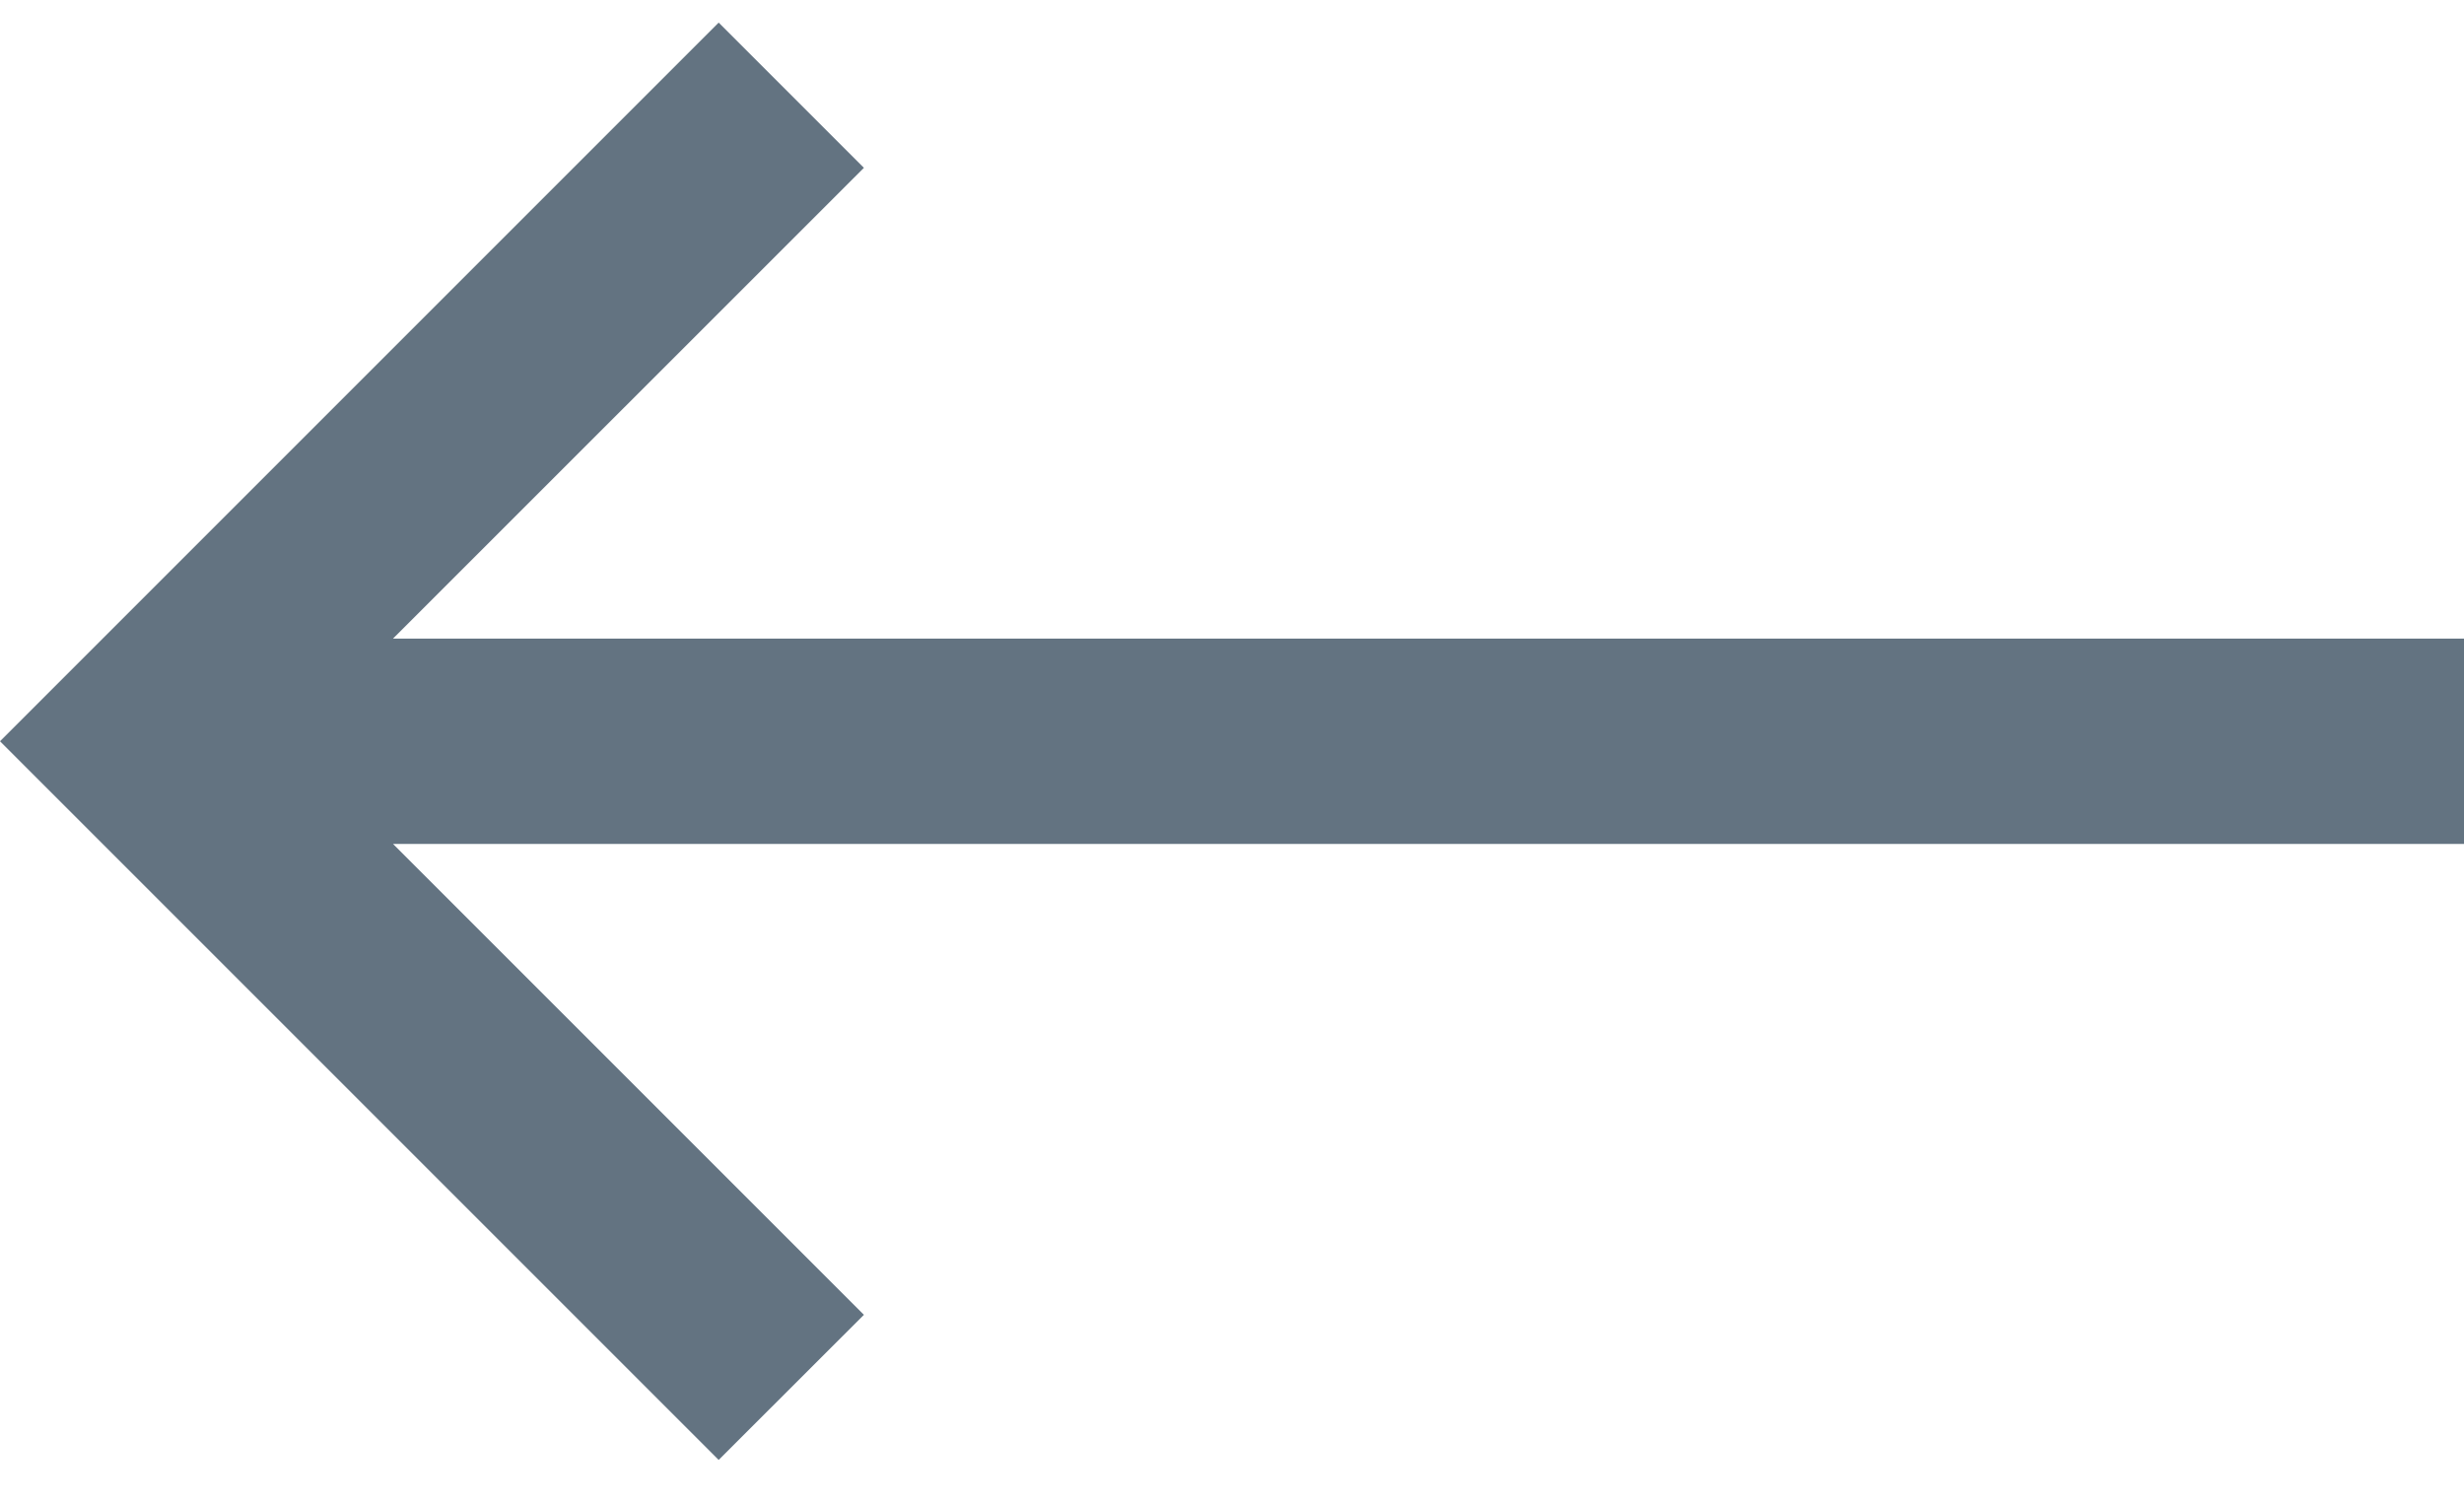 <svg width="18" height="11" viewBox="0 0 18 11" fill="none" xmlns="http://www.w3.org/2000/svg">
<path d="M0 5.415L5.25 0.165L6.311 1.226L2.871 4.665H18V6.165H2.871L6.311 9.605L5.25 10.665L0 5.415Z" fill="#637381"/>
</svg>
